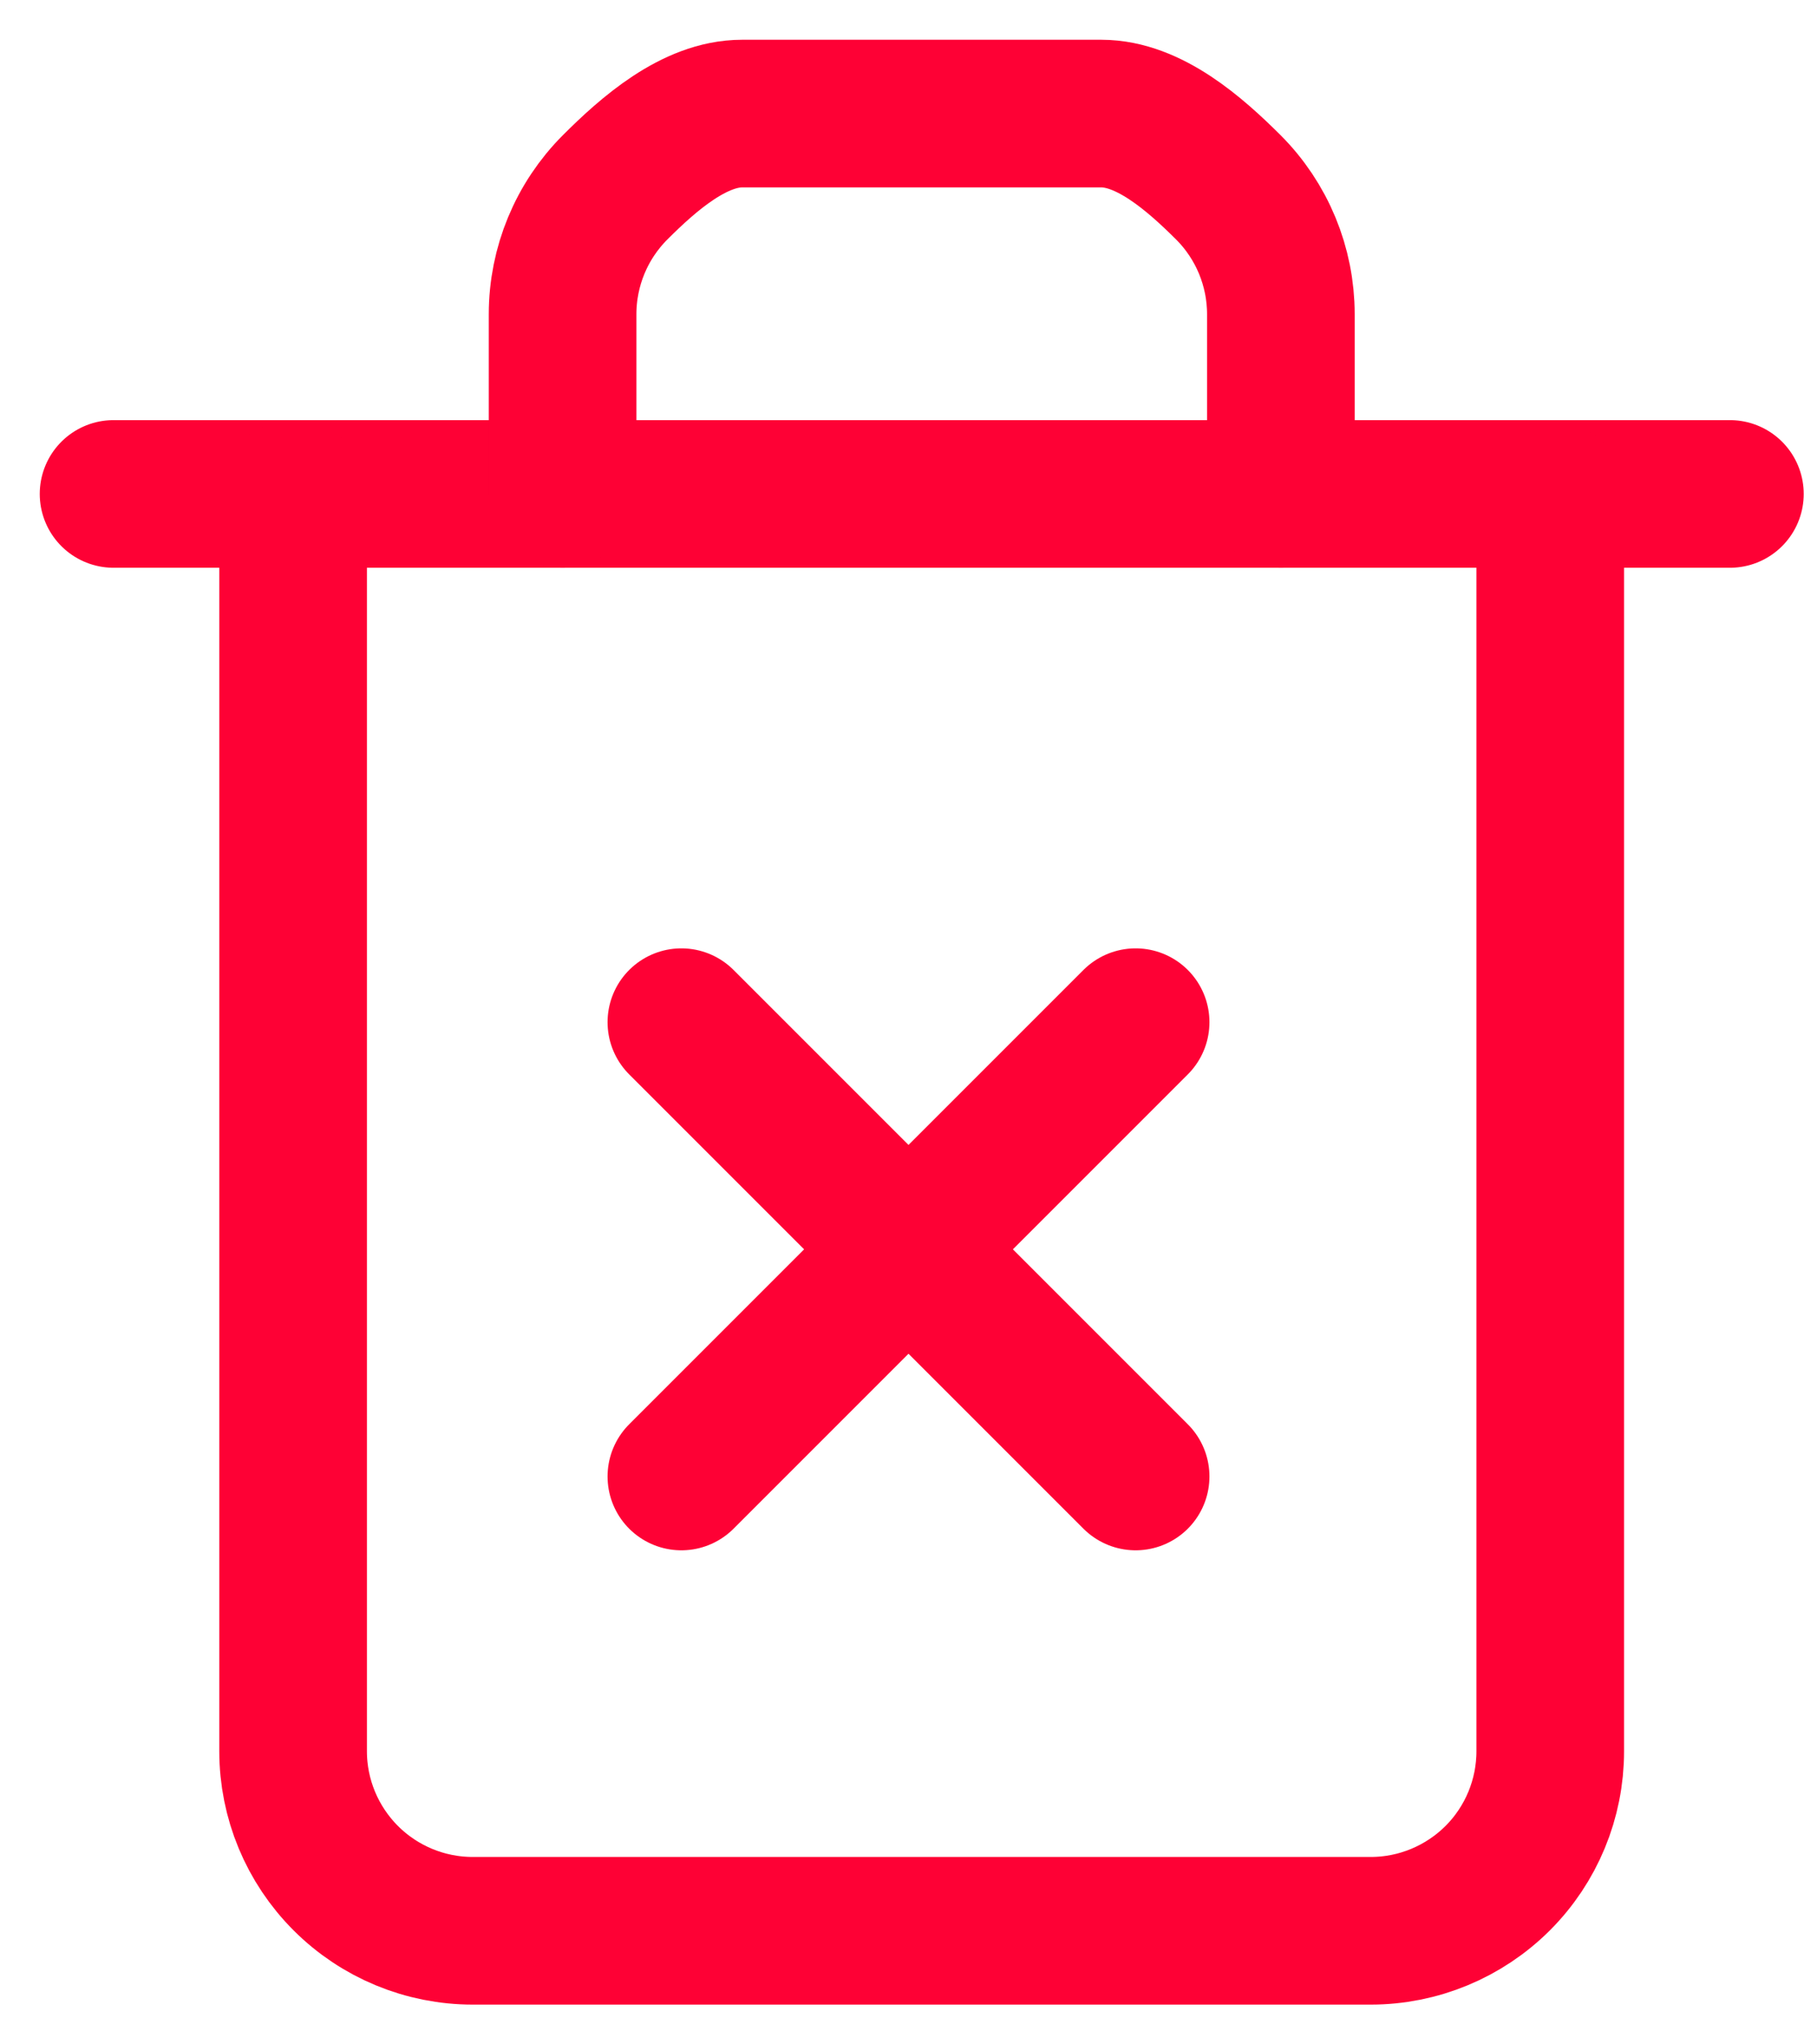 <svg width="16" height="18" viewBox="0 0 16 18" fill="none" xmlns="http://www.w3.org/2000/svg">
<path d="M1 4.349H2.581H15.233" stroke="#FE0135" stroke-width="1.3" stroke-linecap="round" stroke-linejoin="round"/>
<path d="M13.651 4.349V15.419C13.651 15.838 13.485 16.24 13.188 16.537C12.891 16.833 12.489 17 12.07 17H4.163C3.743 17 3.341 16.833 3.045 16.537C2.748 16.24 2.581 15.838 2.581 15.419V4.349M4.954 4.349V2.767C4.954 2.348 5.12 1.946 5.417 1.649C5.713 1.353 6.115 1 6.535 1H9.698C10.117 1 10.519 1.353 10.816 1.649C11.113 1.946 11.279 2.348 11.279 2.767V4.349" stroke="#FE0135" stroke-width="1.3" stroke-linecap="round" stroke-linejoin="round"/>
<path d="M10 9L6 13M6 9L10 13" stroke="#FE0135" stroke-width="1.3" stroke-linecap="round" stroke-linejoin="round"/>
</svg>
